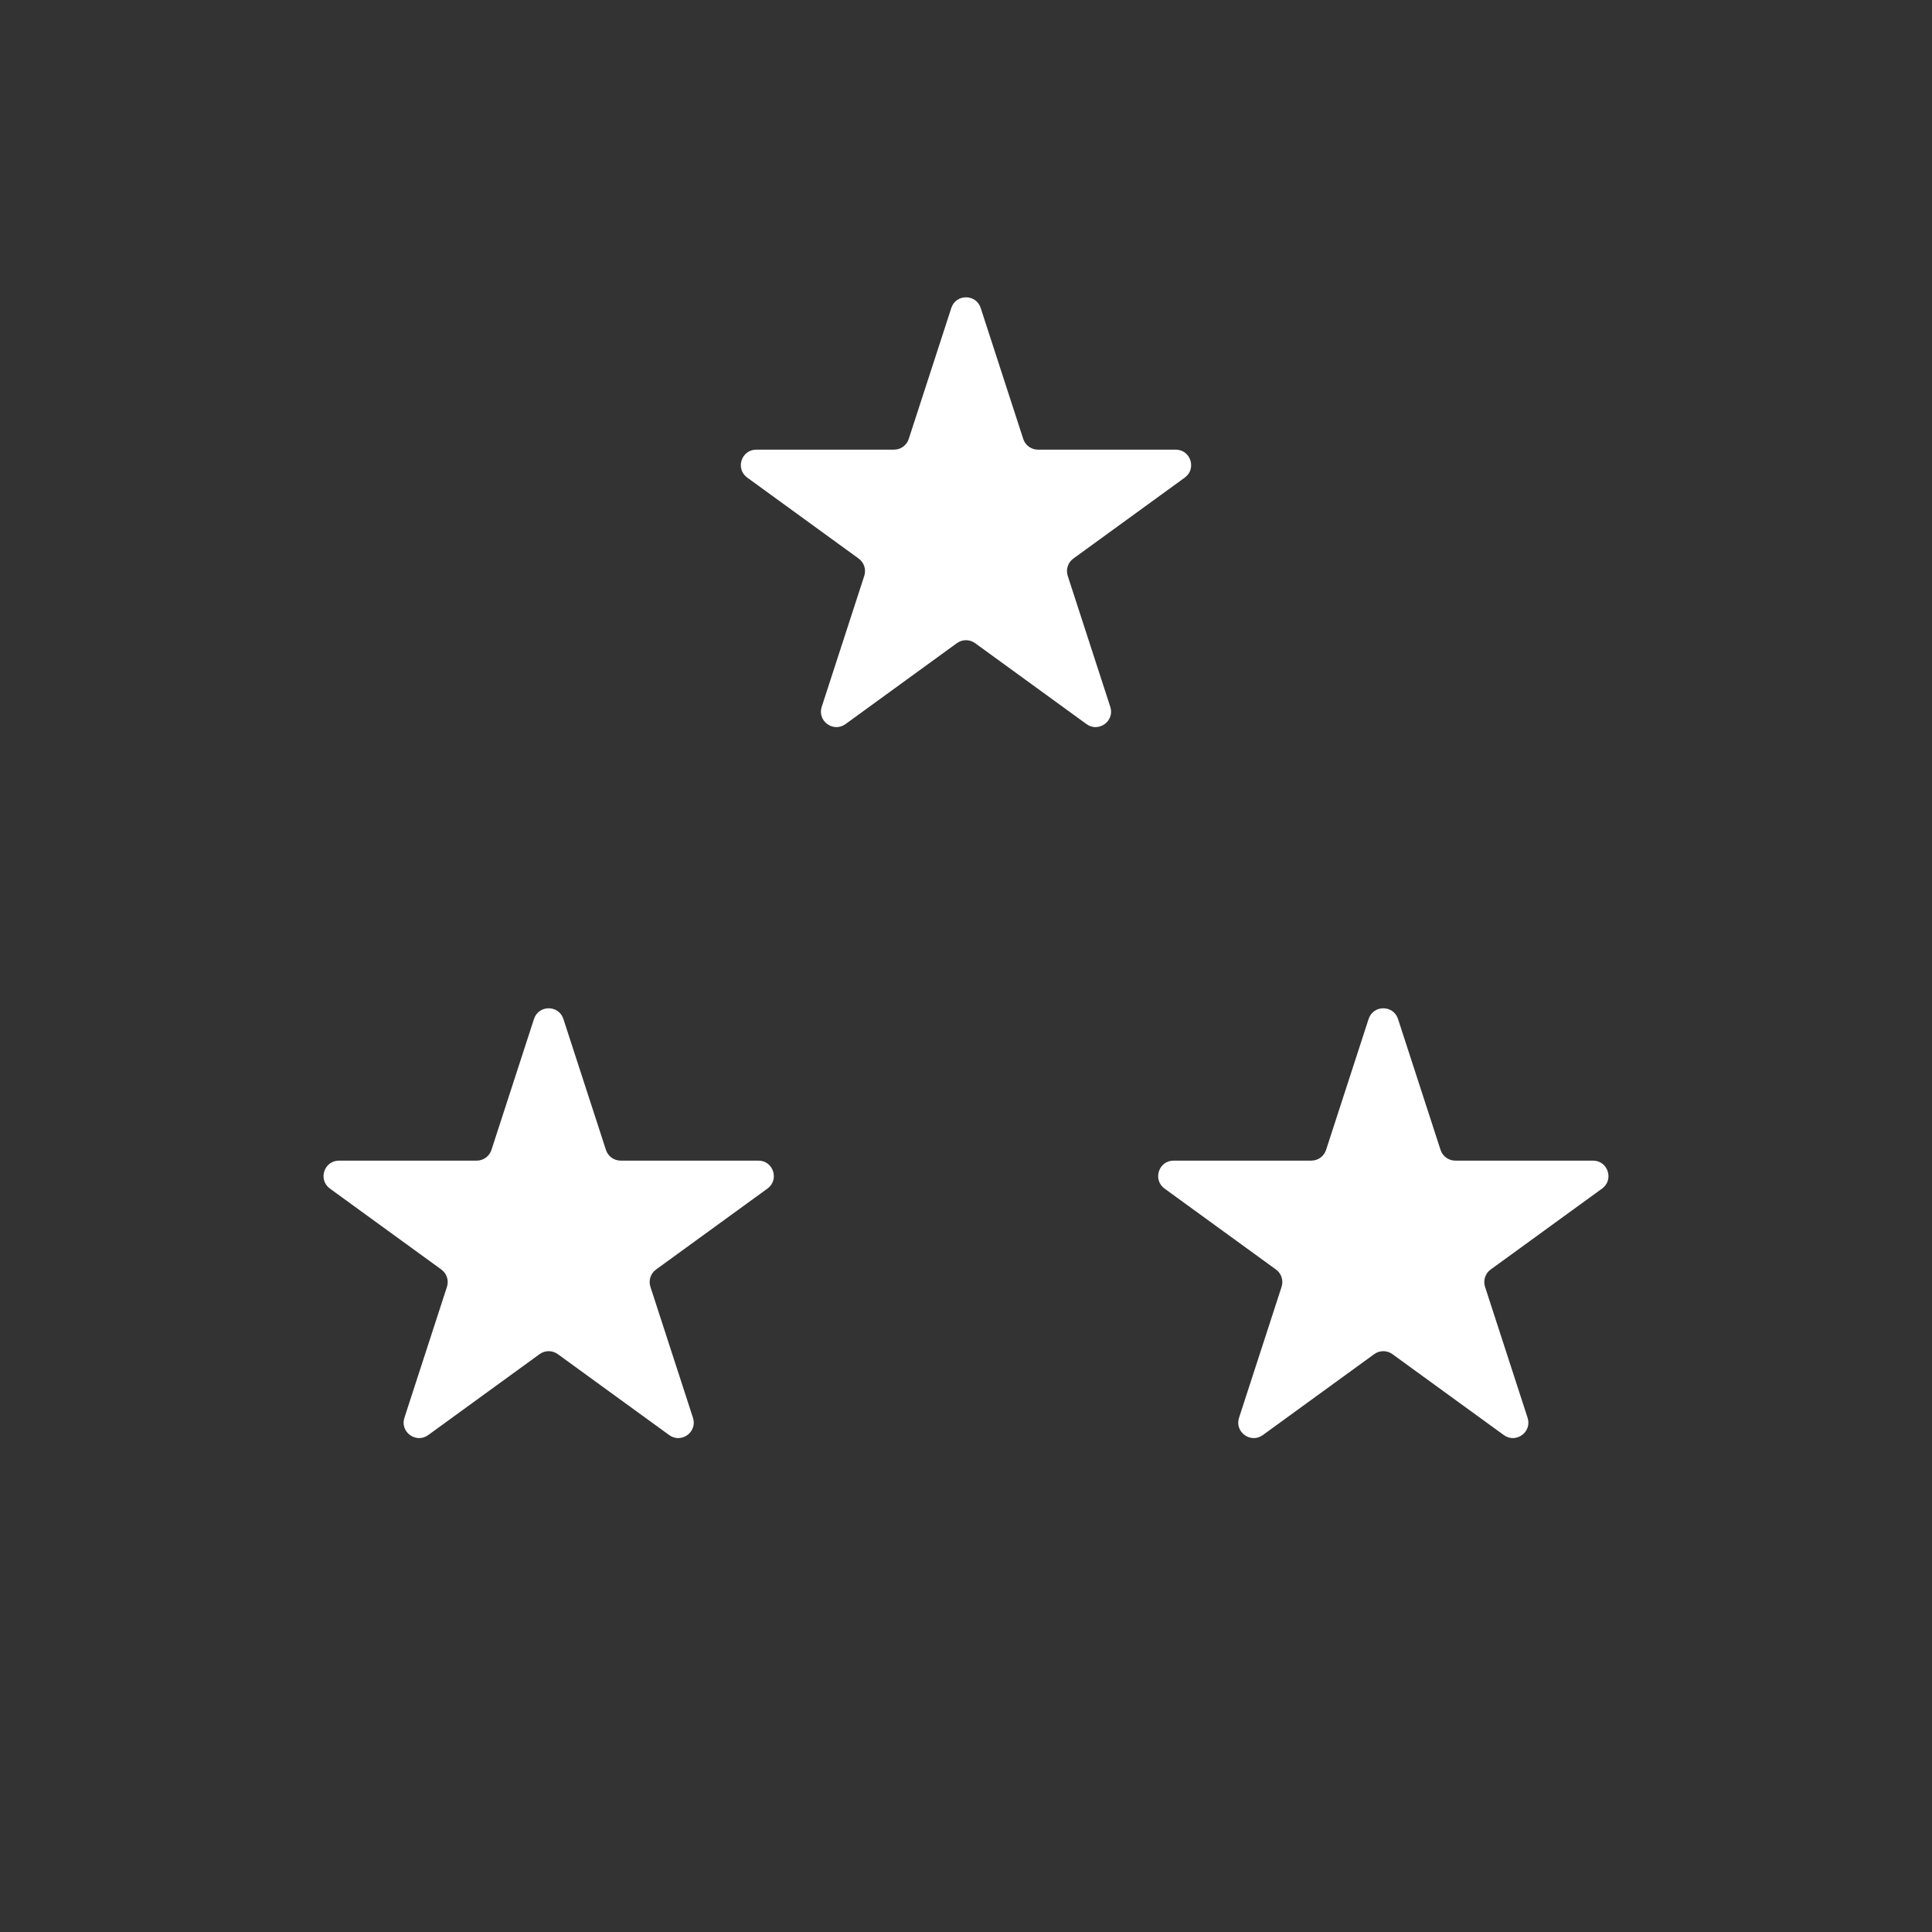 <svg width="125" height="125" viewBox="0 0 125 125" fill="none" xmlns="http://www.w3.org/2000/svg">
<rect x="0" y="0" width="125" height="125" fill="#333333" stroke="none"/>
<path d="M61.549 19.927C61.848 19.006 63.152 19.006 63.451 19.927L66.204 28.401C66.338 28.813 66.722 29.092 67.156 29.092L76.066 29.092C77.034 29.092 77.437 30.332 76.654 30.901L69.445 36.139C69.094 36.393 68.948 36.845 69.082 37.257L71.835 45.731C72.135 46.652 71.08 47.418 70.296 46.849L63.088 41.611C62.737 41.357 62.263 41.357 61.912 41.611L54.704 46.849C53.92 47.418 52.865 46.652 53.165 45.731L55.918 37.257C56.052 36.845 55.906 36.393 55.555 36.139L48.346 30.901C47.563 30.332 47.965 29.092 48.934 29.092L57.844 29.092C58.278 29.092 58.662 28.813 58.795 28.401L61.549 19.927Z" fill="white"/>
<path d="M34.549 65.927C34.848 65.006 36.152 65.006 36.451 65.927L39.205 74.401C39.338 74.813 39.722 75.092 40.156 75.092L49.066 75.092C50.035 75.092 50.437 76.332 49.654 76.901L42.445 82.138C42.094 82.393 41.948 82.845 42.082 83.257L44.835 91.731C45.135 92.652 44.08 93.418 43.296 92.849L36.088 87.612C35.737 87.357 35.263 87.357 34.912 87.612L27.704 92.849C26.92 93.418 25.866 92.652 26.165 91.731L28.918 83.257C29.052 82.845 28.905 82.393 28.555 82.138L21.346 76.901C20.563 76.332 20.965 75.092 21.934 75.092L30.845 75.092C31.278 75.092 31.662 74.813 31.796 74.401L34.549 65.927Z" fill="white"/>
<path d="M88.549 65.927C88.848 65.006 90.152 65.006 90.451 65.927L93.204 74.401C93.338 74.813 93.722 75.092 94.156 75.092L103.066 75.092C104.035 75.092 104.437 76.332 103.654 76.901L96.445 82.138C96.094 82.393 95.948 82.845 96.082 83.257L98.835 91.731C99.135 92.652 98.08 93.418 97.296 92.849L90.088 87.612C89.737 87.357 89.263 87.357 88.912 87.612L81.704 92.849C80.92 93.418 79.865 92.652 80.165 91.731L82.918 83.257C83.052 82.845 82.906 82.393 82.555 82.138L75.346 76.901C74.563 76.332 74.966 75.092 75.934 75.092L84.844 75.092C85.278 75.092 85.662 74.813 85.796 74.401L88.549 65.927Z" fill="white"/>
</svg>
